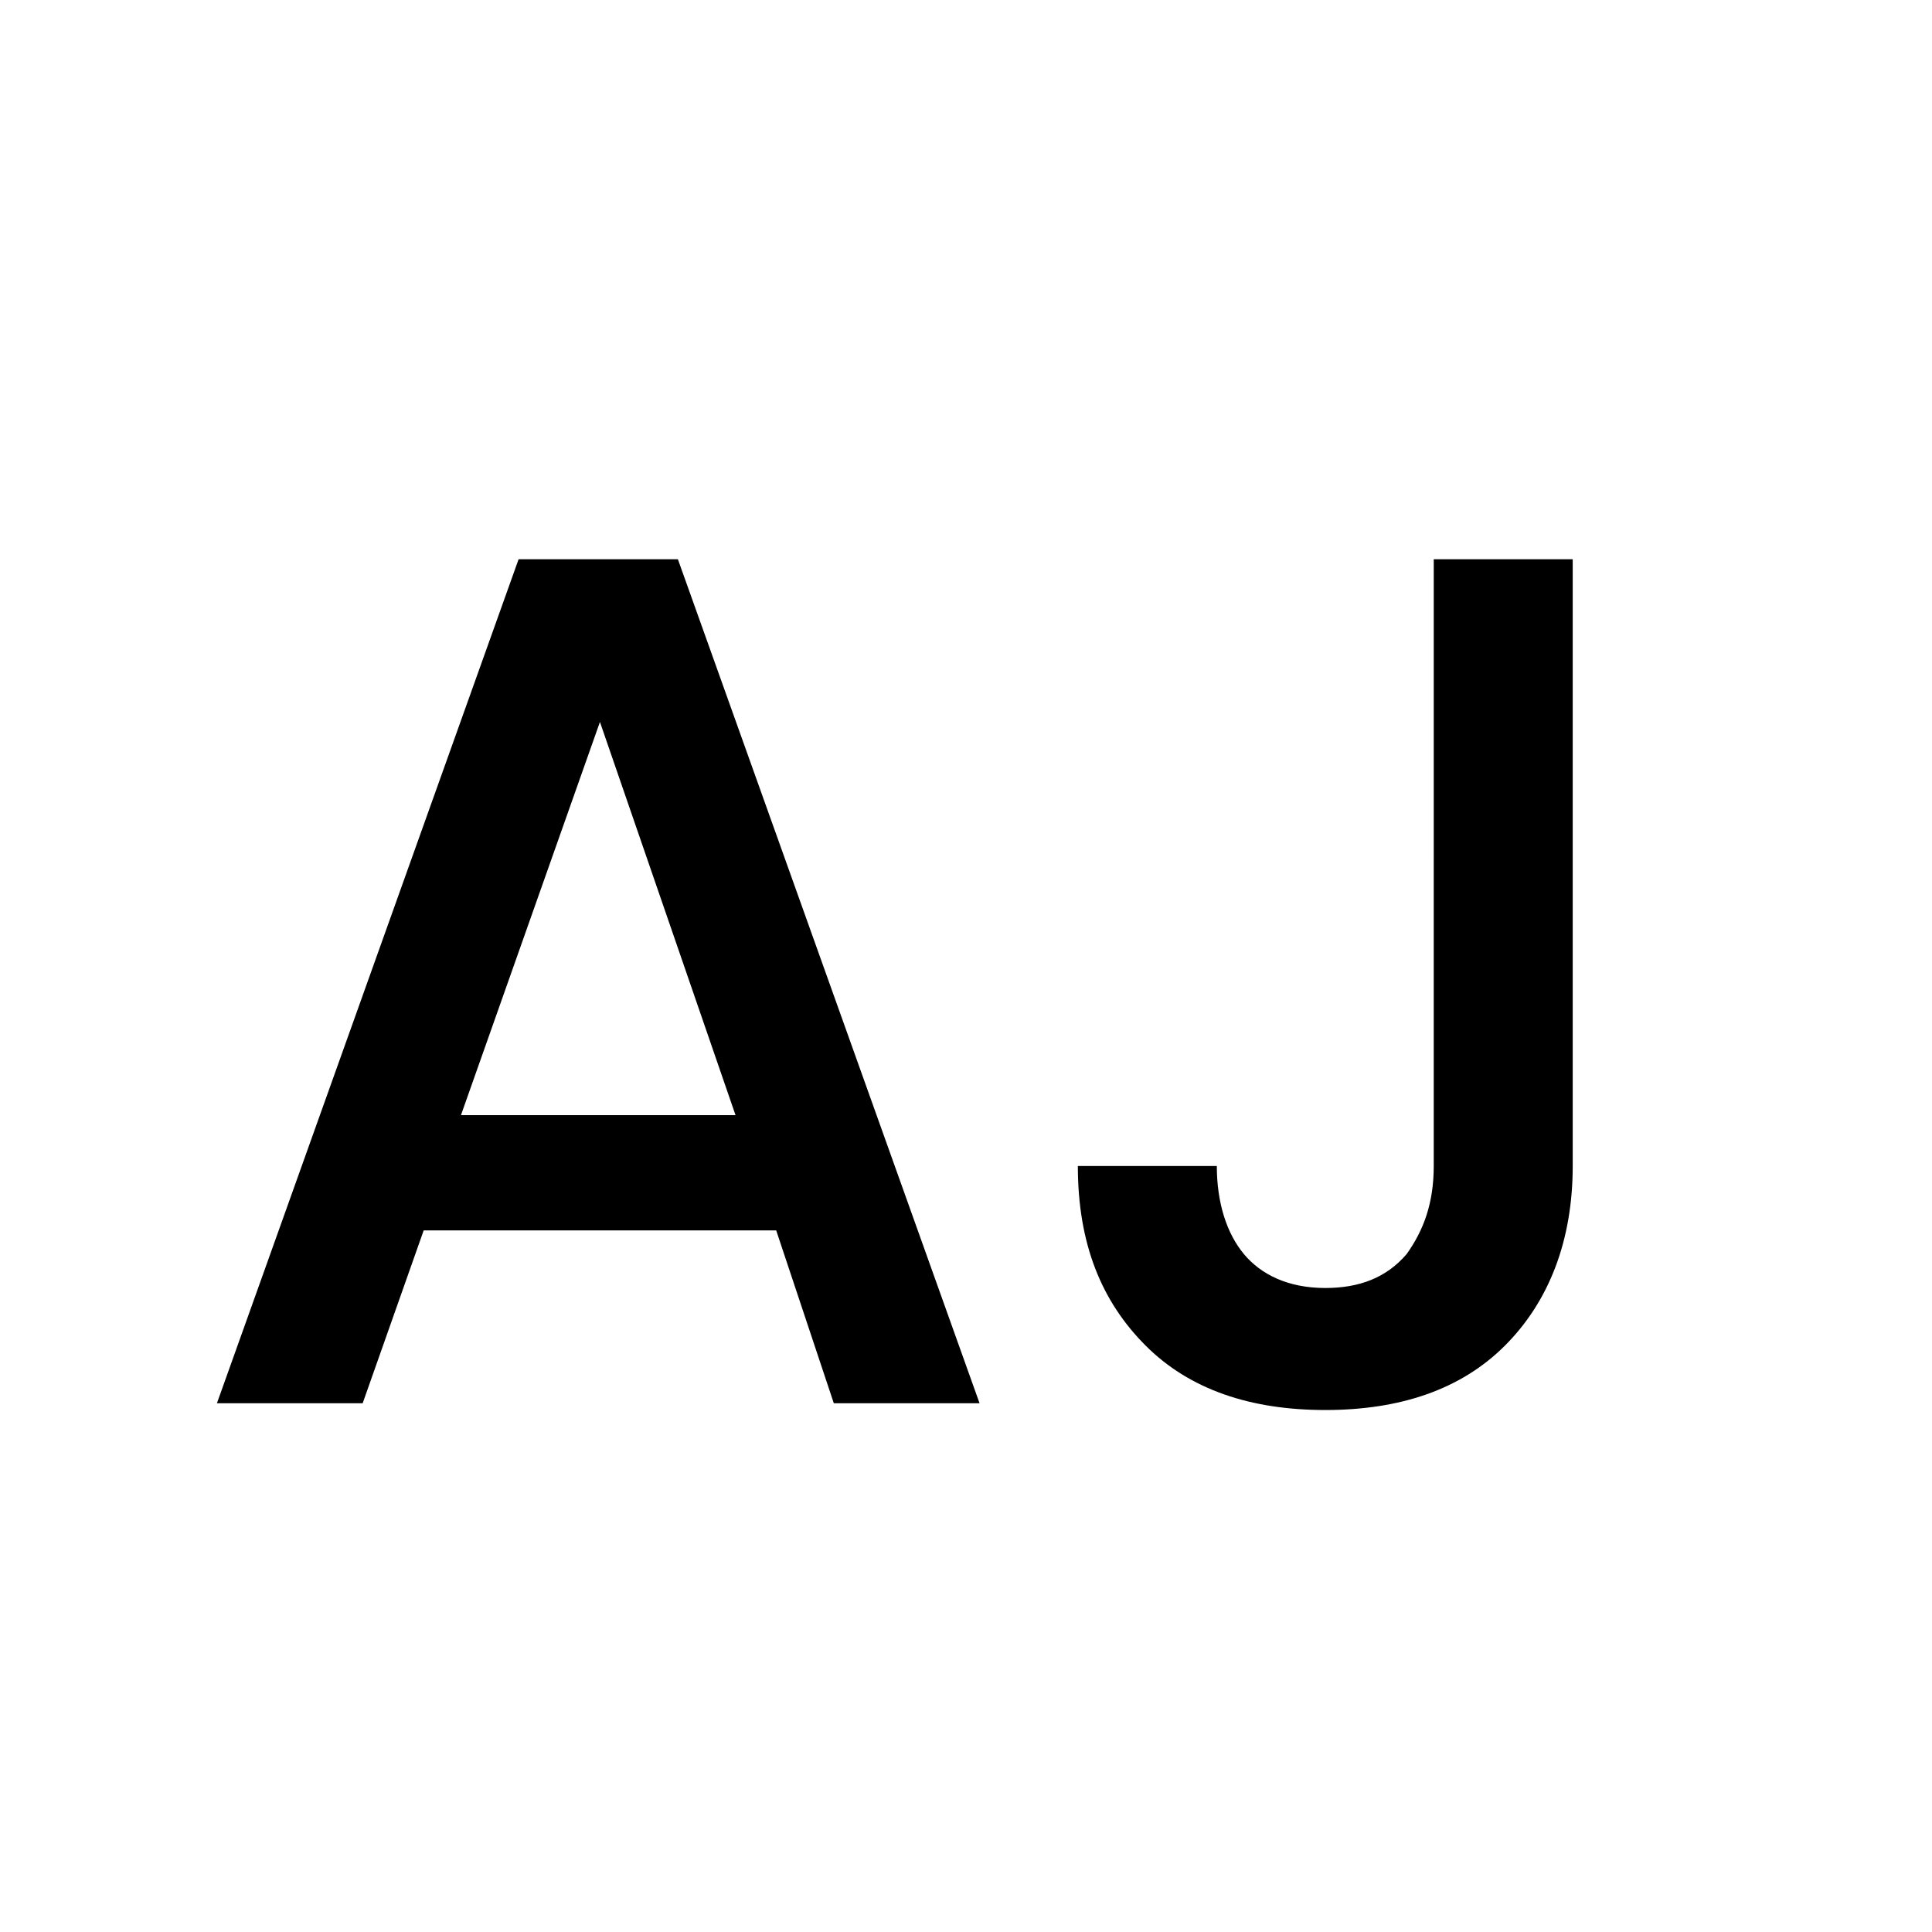 <?xml version="1.0" encoding="utf-8"?>
<!-- Generator: Adobe Illustrator 27.1.1, SVG Export Plug-In . SVG Version: 6.00 Build 0)  -->
<svg version="1.1" id="Layer_1" xmlns="http://www.w3.org/2000/svg" xmlns:xlink="http://www.w3.org/1999/xlink" x="0px" y="0px"
	 viewBox="0 0 57 57" style="enable-background:new 0 0 57 57;" xml:space="preserve">
<style type="text/css">
	.st0{fill:#FFFFFF;}
</style>
<rect class="st0" width="57" height="57"/>
<path d="M22.9,36.3H12.5l-1.8,5.1H6.4l8.9-24.9H20l8.9,24.9h-4.3L22.9,36.3z M21.7,32.9l-4-11.6l-4.1,11.6H21.7z M46.4,16.5v17.9
	c0,2.2-0.7,4-2,5.3c-1.3,1.3-3.1,1.9-5.3,1.9s-4-0.6-5.3-1.9c-1.3-1.3-2-3-2-5.3h4.1c0,1.1,0.3,2,0.8,2.6c0.5,0.6,1.3,1,2.4,1
	c1,0,1.8-0.3,2.4-1c0.5-0.7,0.8-1.5,0.8-2.6V16.5H46.4z"/>
</svg>
